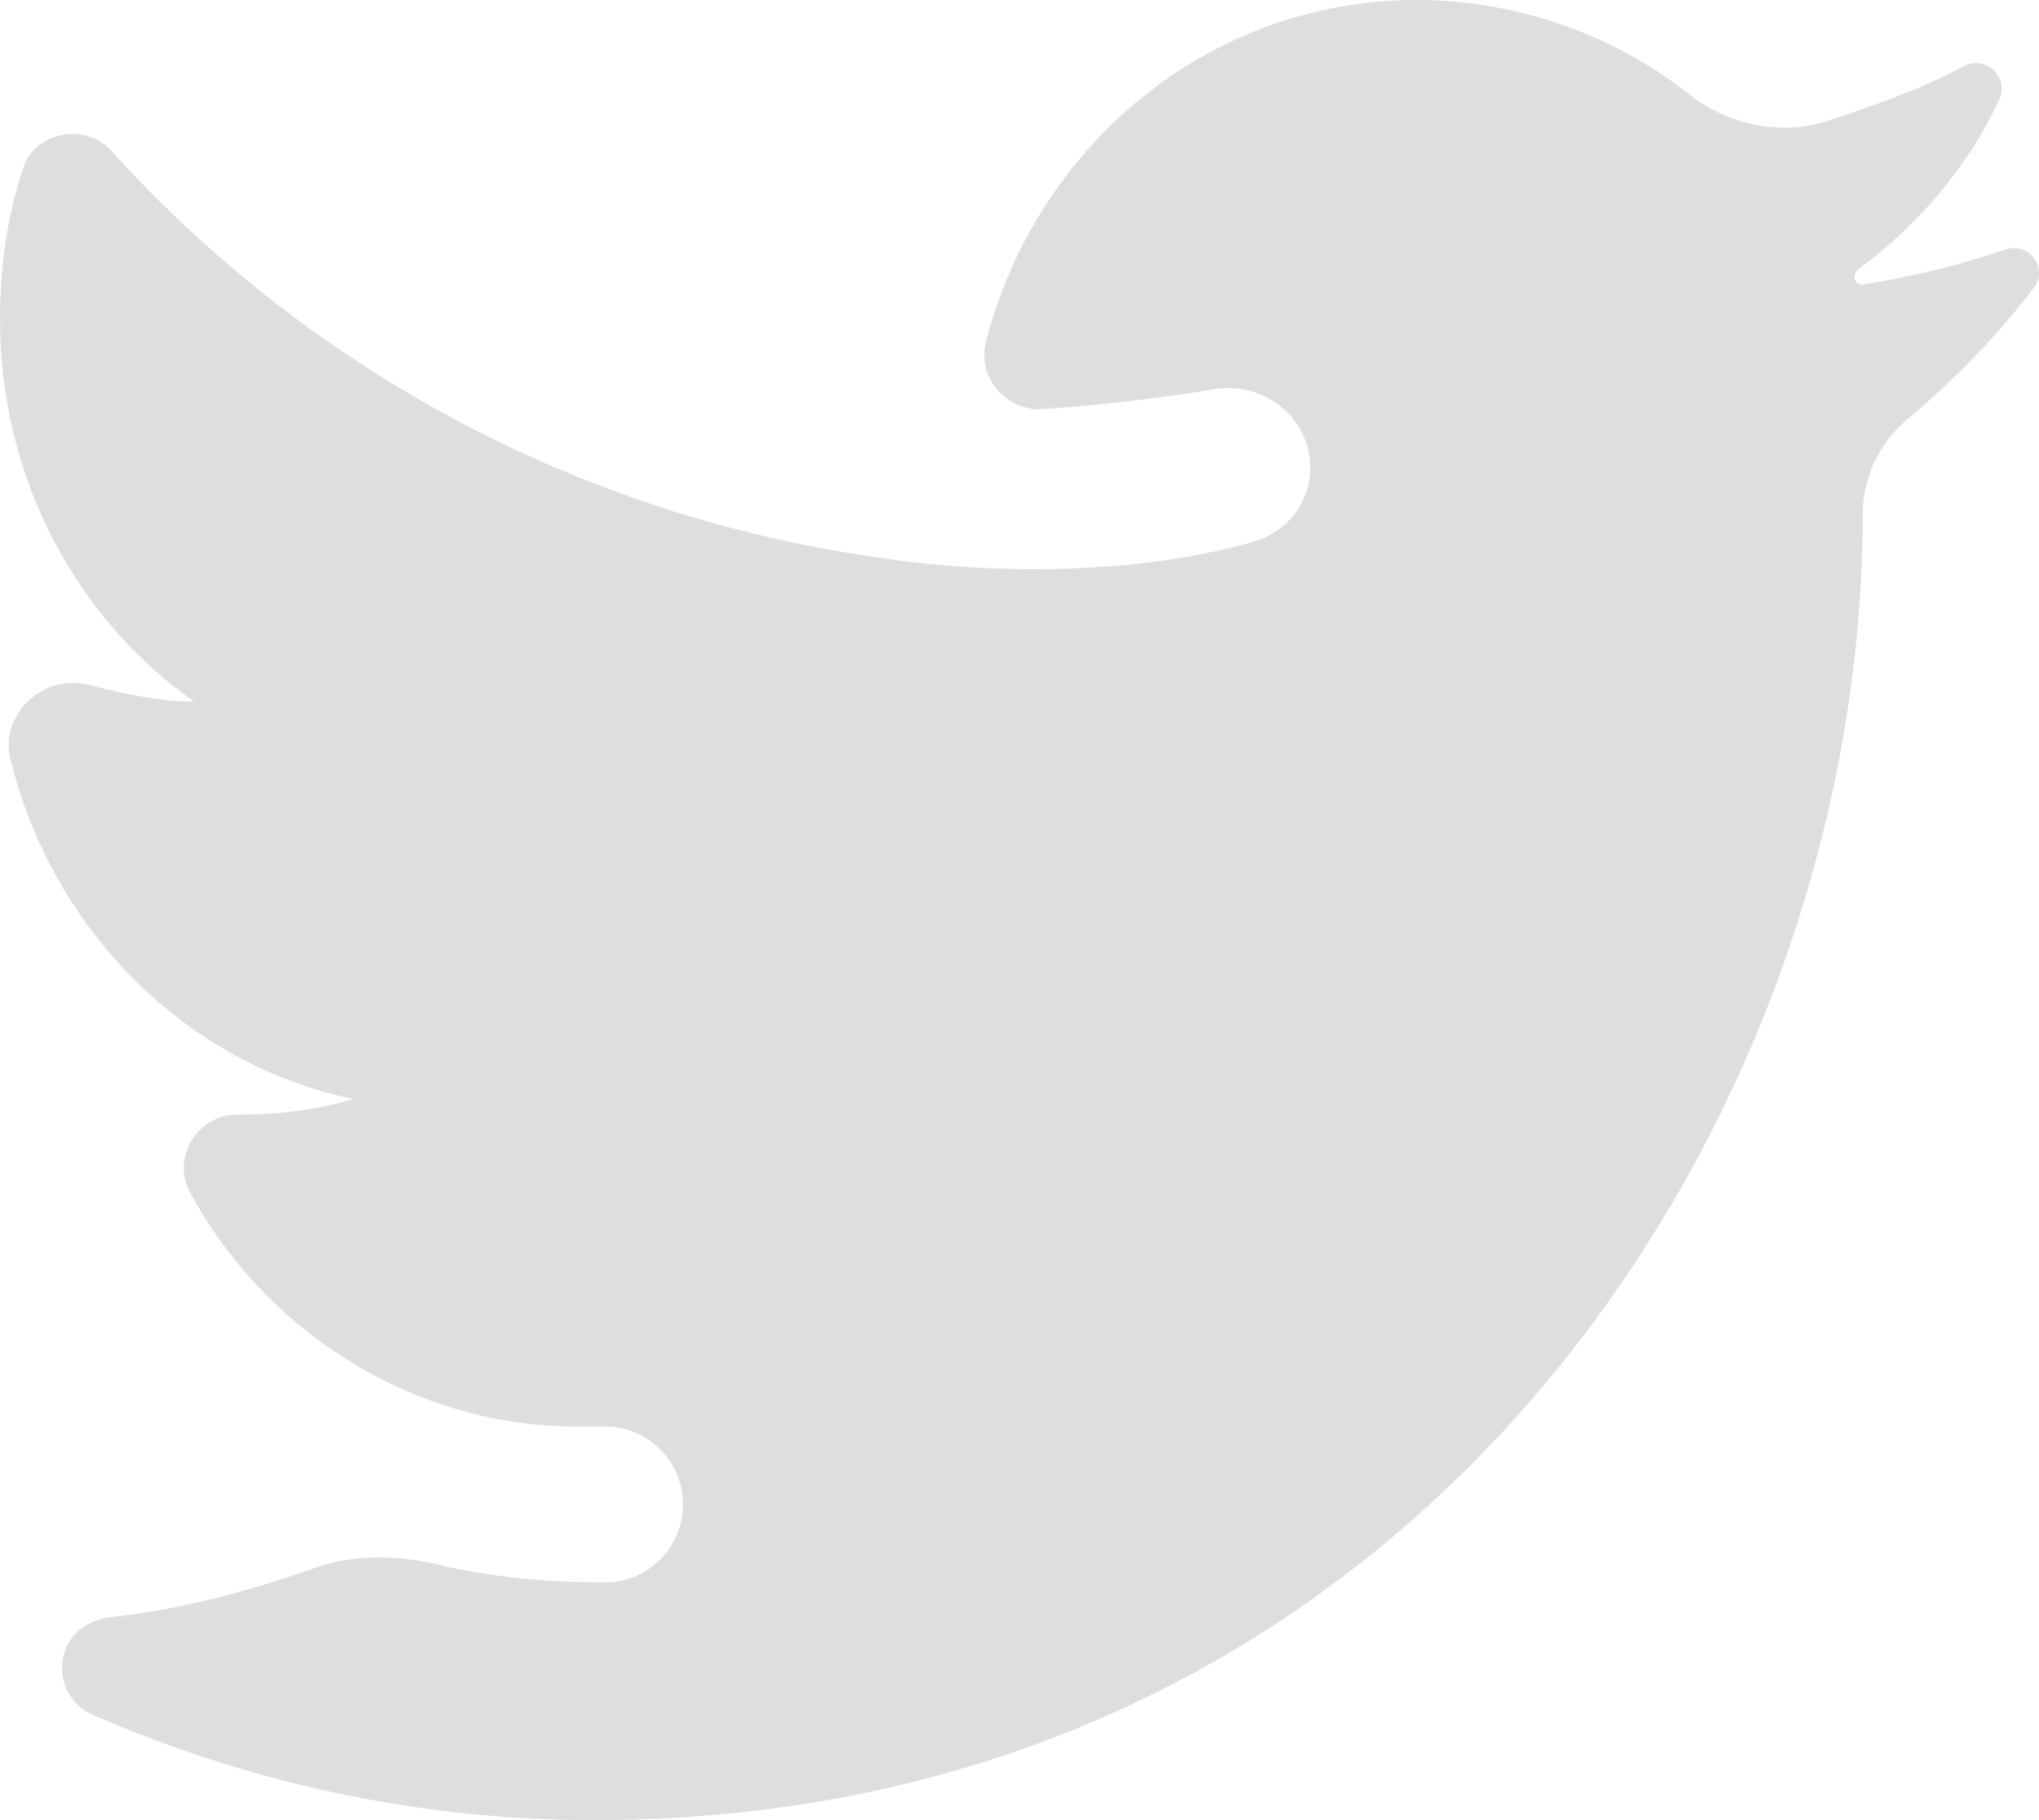 <svg class="network-tg" width="28" height="25" viewBox="0 0 28 25" fill="none" xmlns="http://www.w3.org/2000/svg">
<path class="network-icon" d="M2.664 9.636C2.718 9.636 2.718 9.636 2.664 9.636C2.185 9.636 1.705 9.529 1.279 9.422C0.586 9.208 -0.053 9.85 0.16 10.492C0.746 12.794 2.558 14.615 4.849 15.096C4.316 15.257 3.784 15.31 3.251 15.31C2.718 15.31 2.345 15.899 2.611 16.381C3.624 18.255 5.595 19.54 7.78 19.593H8.313C8.899 19.593 9.379 20.075 9.379 20.664C9.379 21.253 8.899 21.735 8.313 21.735C7.62 21.735 6.768 21.681 5.915 21.467C5.382 21.36 4.849 21.36 4.37 21.52C3.464 21.841 2.505 22.109 1.492 22.216C1.119 22.27 0.853 22.538 0.853 22.912C0.853 23.18 1.012 23.448 1.279 23.555C3.357 24.465 5.702 25 8.153 25C19.397 25 25.579 15.418 25.579 7.066C25.579 6.585 25.792 6.103 26.165 5.782C26.804 5.246 27.39 4.657 27.923 3.961C28.137 3.694 27.87 3.319 27.55 3.426C26.911 3.64 26.271 3.801 25.579 3.908C25.472 3.908 25.419 3.801 25.525 3.694C26.325 3.105 27.017 2.302 27.444 1.392C27.604 1.071 27.284 0.749 26.964 0.91C26.378 1.231 25.738 1.445 25.099 1.66C24.46 1.874 23.714 1.713 23.181 1.285C22.168 0.482 20.836 2.04213e-07 19.451 2.04213e-07C16.626 2.04213e-07 14.228 1.981 13.535 4.711C13.429 5.193 13.802 5.621 14.281 5.621C15.134 5.567 15.987 5.46 16.626 5.353C17.159 5.246 17.692 5.514 17.905 5.996C18.172 6.638 17.799 7.281 17.212 7.441C14.761 8.137 12.043 7.655 12.043 7.655C7.887 7.066 4.21 5.032 1.545 2.088C1.172 1.66 0.48 1.82 0.32 2.302C0.107 2.944 5.08203e-08 3.64 5.08203e-08 4.39C5.08203e-08 6.585 1.066 8.512 2.664 9.636Z" fill="#DEDEDE"/>
</svg>
